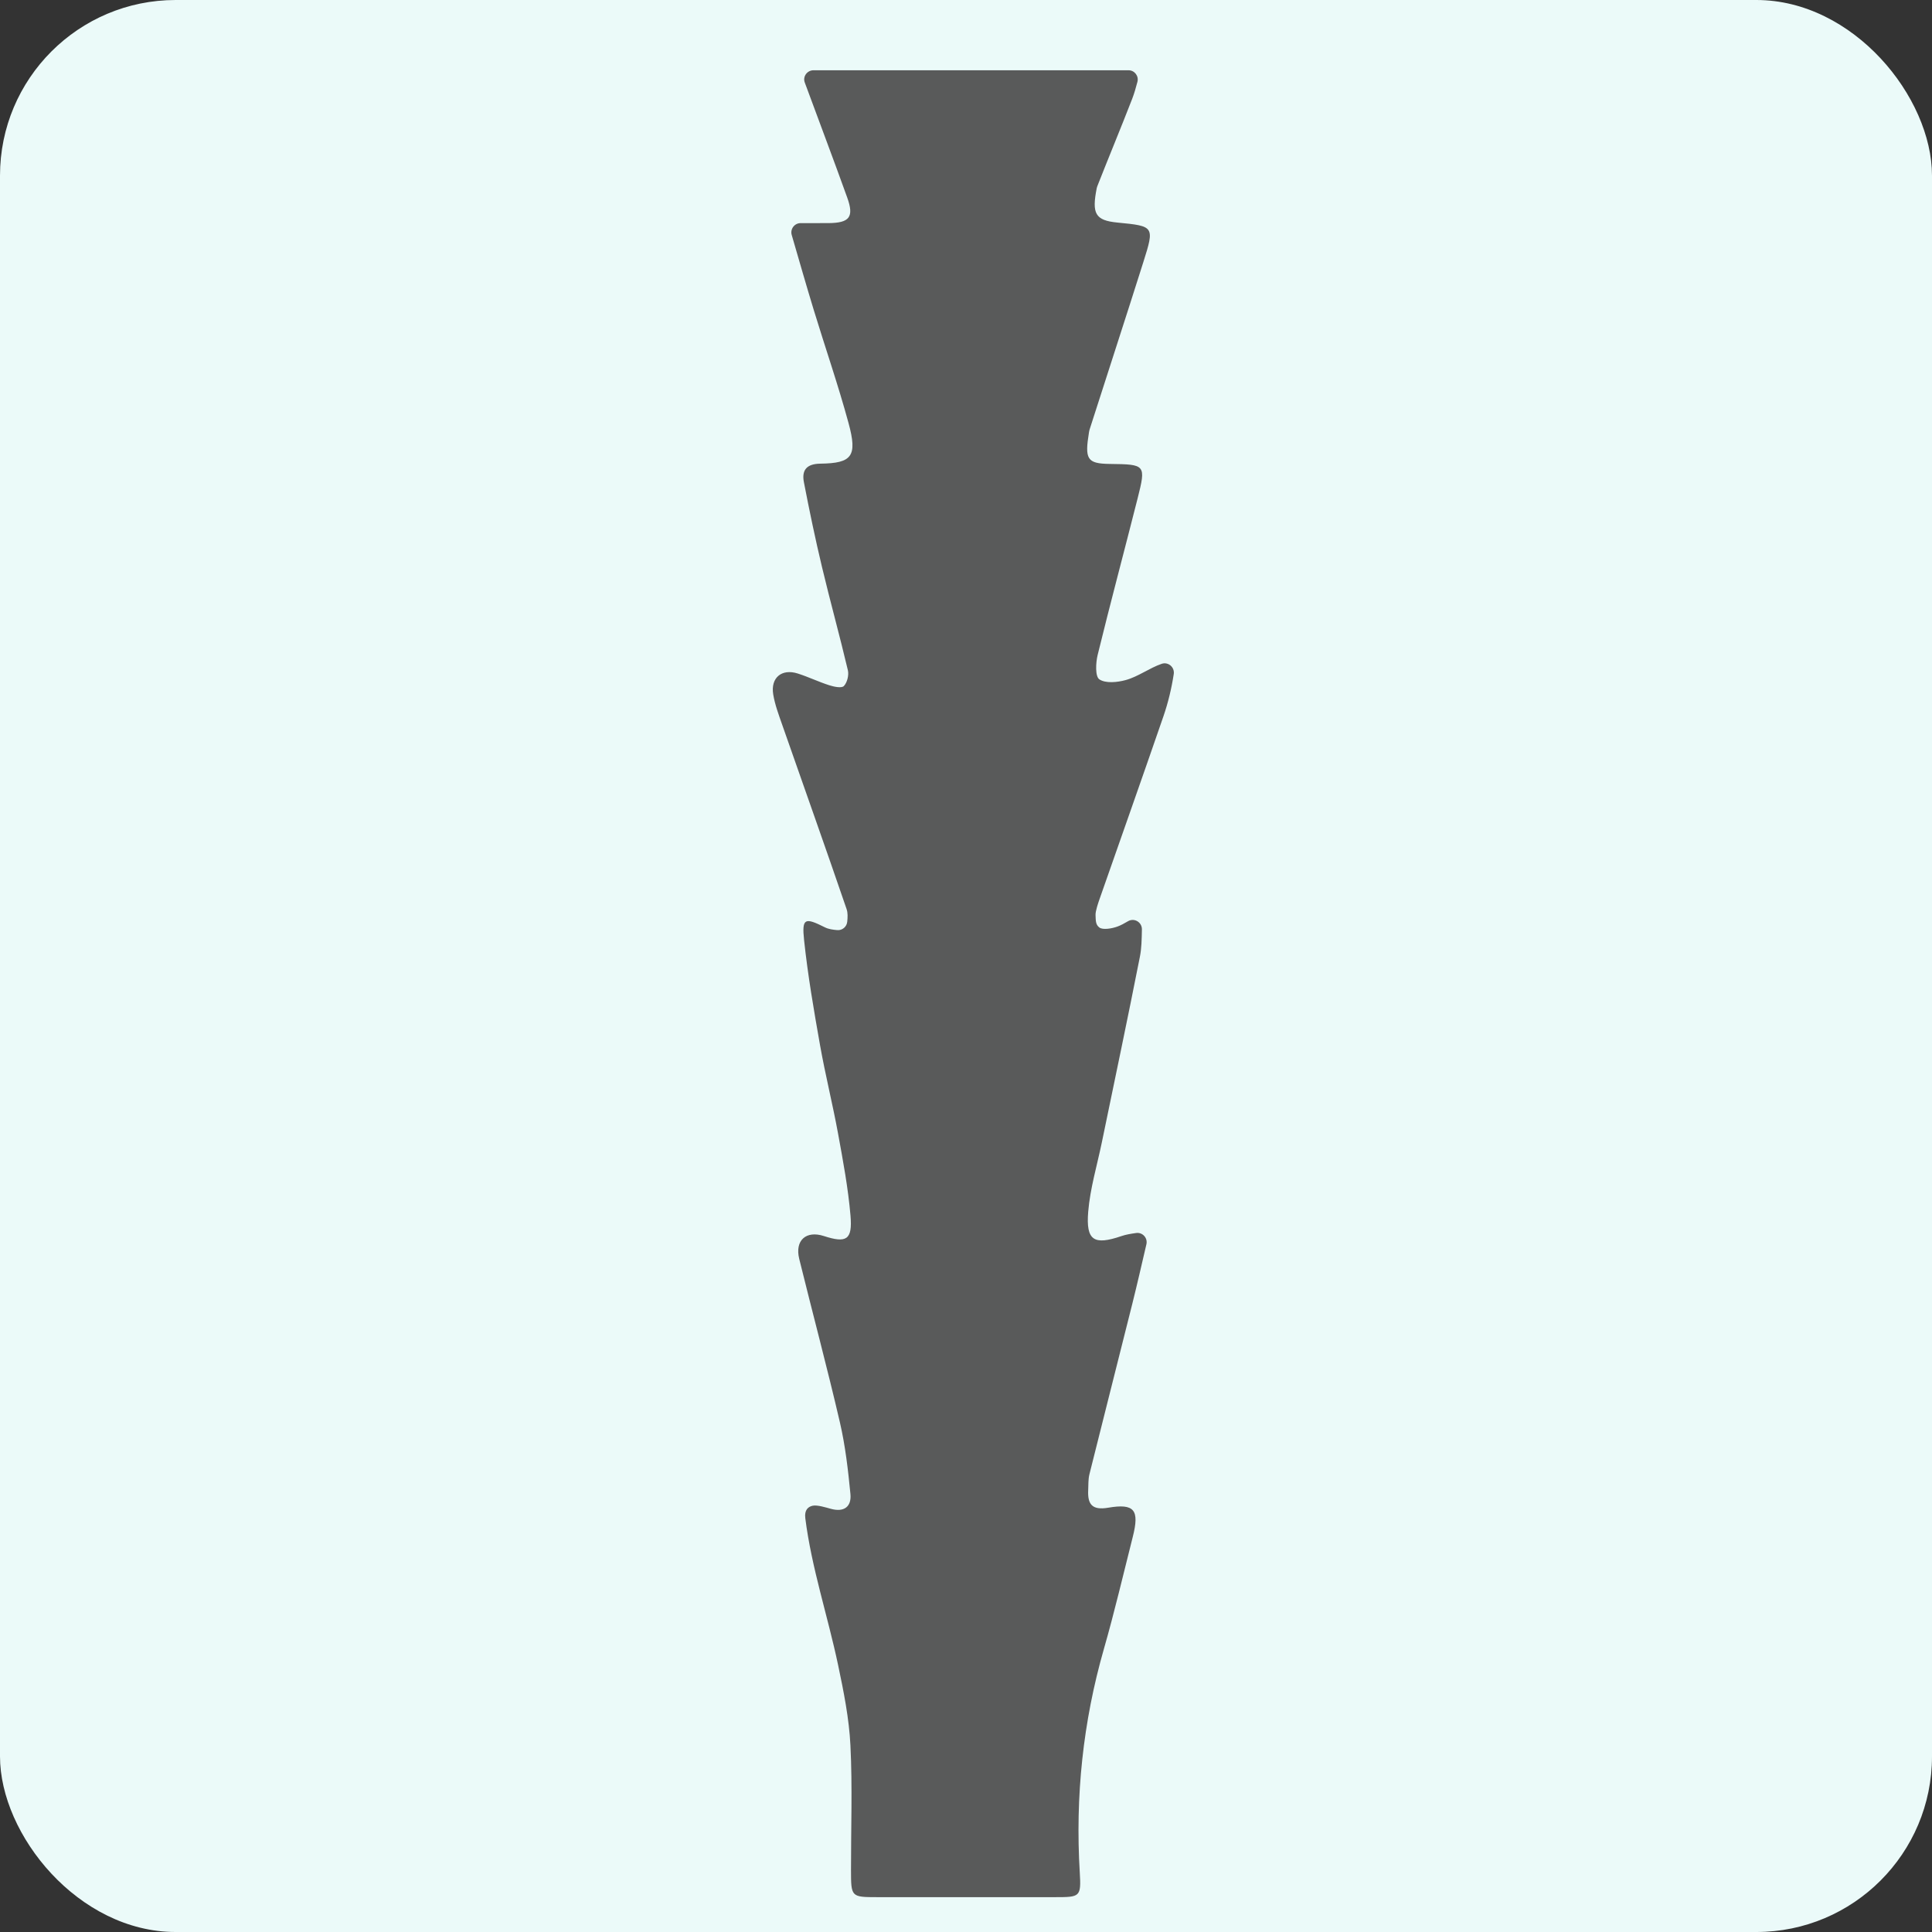 <?xml version="1.0" encoding="UTF-8"?>
<svg width="165px" height="165px" viewBox="0 0 165 165" version="1.1" xmlns="http://www.w3.org/2000/svg" xmlns:xlink="http://www.w3.org/1999/xlink">
    <rect x="0" y="0" width="165" height="165" fill="#333333" stroke="none"/>
    <title>Group 8</title>
    <g id="Page-1" stroke="none" stroke-width="1" fill="none" fill-rule="evenodd">
        <g id="Quiz_page_q6_1920-" transform="translate(-724, -561)">
            <g id="select_answer" transform="translate(405, 561)">
                <g id="Group-8" transform="translate(319, 0)">
                    <rect id="Rectangle" fill="#EBFAF9" x="0" y="0" width="165" height="165" rx="15"></rect>
                    <path d="M96.337,78.676 C96.868,78.362 97.535,78.76 97.523,79.376 C97.506,80.253 97.493,80.989 97.353,81.699 C96.31,86.994 95.192,92.274 94.102,97.559 C93.695,99.531 93.103,101.488 92.937,103.48 C92.731,105.971 93.436,106.362 95.776,105.566 C96.16,105.435 96.566,105.369 97.03,105.303 C97.578,105.226 98.033,105.727 97.907,106.267 C97.479,108.106 97.106,109.737 96.7,111.361 C95.489,116.21 94.25,121.053 93.042,125.903 C92.934,126.337 92.957,126.807 92.936,127.262 C92.878,128.467 93.265,128.999 94.639,128.765 C96.895,128.38 97.326,128.956 96.743,131.254 C95.936,134.438 95.19,137.64 94.285,140.795 C92.485,147.061 91.824,153.427 92.217,159.929 C92.343,162.01 92.231,162.023 90.13,162.024 C85.063,162.027 79.996,162.027 74.928,162.024 C72.688,162.022 72.682,162.016 72.678,159.702 C72.673,156.155 72.806,152.601 72.63,149.064 C72.516,146.765 72.055,144.467 71.578,142.206 C70.695,138.012 69.311,133.908 68.775,129.656 C68.687,128.961 69.017,128.671 69.418,128.592 C69.804,128.516 70.53,128.741 70.964,128.86 C72.093,129.17 72.733,128.671 72.63,127.596 C72.431,125.544 72.195,123.477 71.73,121.472 C70.647,116.802 69.403,112.168 68.257,107.513 C67.869,105.935 68.84,105.069 70.362,105.562 C72.294,106.187 72.812,105.891 72.636,103.823 C72.435,101.471 71.998,99.134 71.572,96.806 C71.109,94.277 70.48,91.778 70.032,89.247 C69.505,86.274 68.991,83.292 68.672,80.293 C68.47,78.391 68.741,78.342 70.453,79.199 C70.766,79.355 71.132,79.402 71.506,79.435 C71.937,79.471 72.313,79.151 72.357,78.722 C72.395,78.344 72.415,77.971 72.304,77.644 C70.507,72.39 68.641,67.158 66.809,61.915 C66.509,61.056 66.181,60.189 66.035,59.298 C65.803,57.88 66.761,57.087 68.123,57.518 C69.036,57.807 69.907,58.231 70.82,58.523 C71.222,58.652 71.874,58.79 72.068,58.591 C72.354,58.295 72.511,57.659 72.412,57.242 C71.716,54.292 70.903,51.369 70.2,48.42 C69.628,46.021 69.123,43.604 68.656,41.181 C68.457,40.15 68.885,39.613 70.066,39.598 C72.772,39.563 73.239,38.965 72.471,36.142 C71.585,32.878 70.473,29.675 69.487,26.438 C68.862,24.387 68.273,22.325 67.616,20.068 C67.469,19.562 67.851,19.055 68.378,19.055 C69.231,19.057 69.98,19.058 70.73,19.054 C72.557,19.044 72.958,18.546 72.353,16.864 C71.174,13.583 69.937,10.321 68.731,7.049 C68.73,7.047 68.729,7.044 68.728,7.041 C68.543,6.534 68.937,6 69.477,6 L96.377,6 C96.895,6 97.273,6.491 97.14,6.992 C97.008,7.49 96.874,7.971 96.695,8.435 C95.725,10.938 94.691,13.416 93.71,15.915 C93.691,15.963 93.677,16.014 93.666,16.064 C93.235,18.242 93.527,18.824 95.432,19.008 C98.583,19.313 98.613,19.326 97.645,22.386 C96.143,27.139 94.593,31.878 93.074,36.626 C93.044,36.717 93.021,36.815 93.005,36.91 C92.636,39.198 92.81,39.599 94.784,39.622 C97.839,39.657 97.883,39.687 97.155,42.569 C96.028,47.027 94.837,51.467 93.744,55.932 C93.578,56.61 93.525,57.774 93.888,58.018 C94.424,58.379 95.424,58.277 96.146,58.078 C97.211,57.785 98.152,57.057 99.209,56.693 C99.768,56.5 100.331,56.982 100.243,57.566 C100.057,58.786 99.763,60.009 99.36,61.179 C97.566,66.383 95.729,71.573 93.911,76.769 C93.794,77.103 93.552,77.806 93.563,78.14 C93.582,78.662 93.572,78.964 93.886,79.21 C94.175,79.437 94.968,79.305 95.442,79.128 C95.735,79.019 96.011,78.869 96.337,78.676" id="Fill-4" fill="#595A5A"></path>
                </g>
            </g>
        </g>
    </g>
</svg>